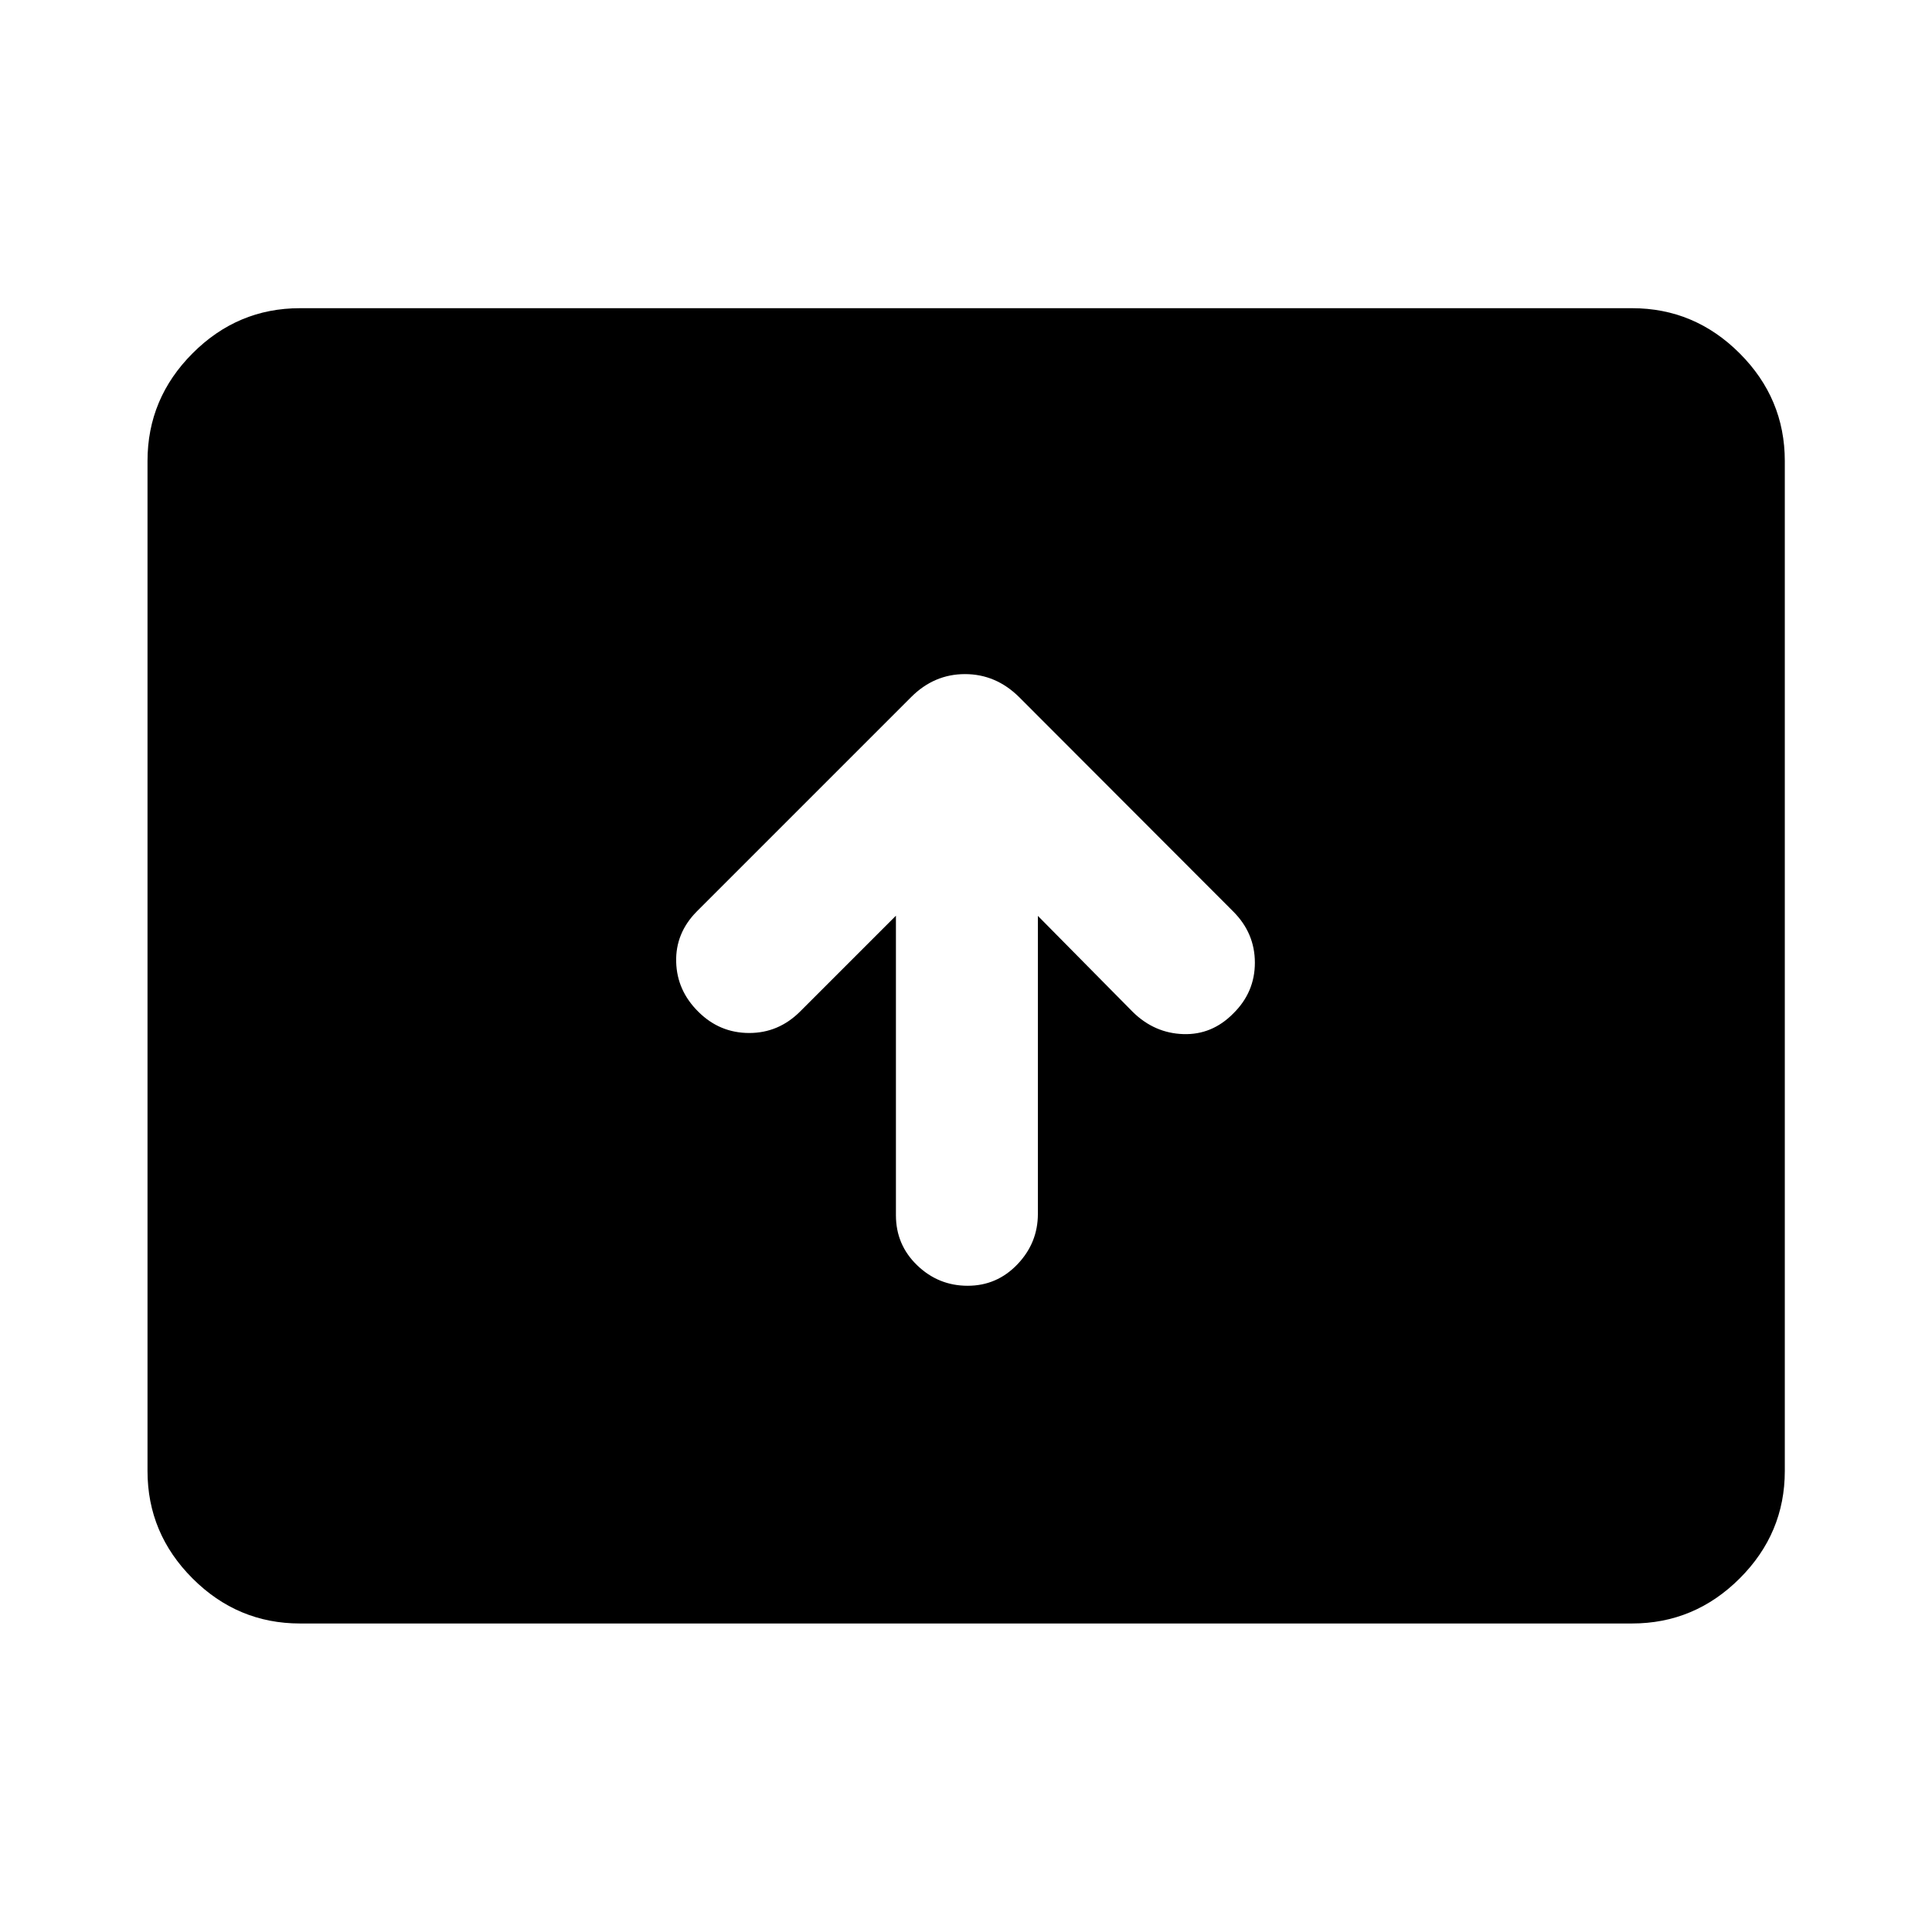 <svg xmlns="http://www.w3.org/2000/svg" height="40" viewBox="0 -960 960 960" width="40"><path d="M445.18-504.99v148.83q0 14.7 10.55 24.87 10.55 10.18 25.1 10.18 14.54 0 24.72-10.65 10.17-10.65 10.17-25.07V-504.9l47.24 47.81q10.72 10.47 25.01 10.93 14.29.46 24.85-10.26 10.72-10.55 10.72-25.22 0-14.68-10.74-25.43L506.33-613.68q-11.51-11.36-26.83-11.36-15.32 0-26.69 11.36L346.17-507.04q-10.56 10.72-10.18 25.02.38 14.3 11.1 24.84 10.55 10.46 25.18 10.47 14.62.01 25.34-10.71l47.57-47.57ZM149.06-153.3q-31 0-53.38-22.38-22.38-22.38-22.38-53.38v-501.88q0-31.06 22.38-53.49 22.38-22.43 53.38-22.43h661.88q31.06 0 53.49 22.43 22.43 22.43 22.43 53.49v501.88q0 31-22.43 53.38Q842-153.3 810.94-153.3H149.06Z"/></svg>